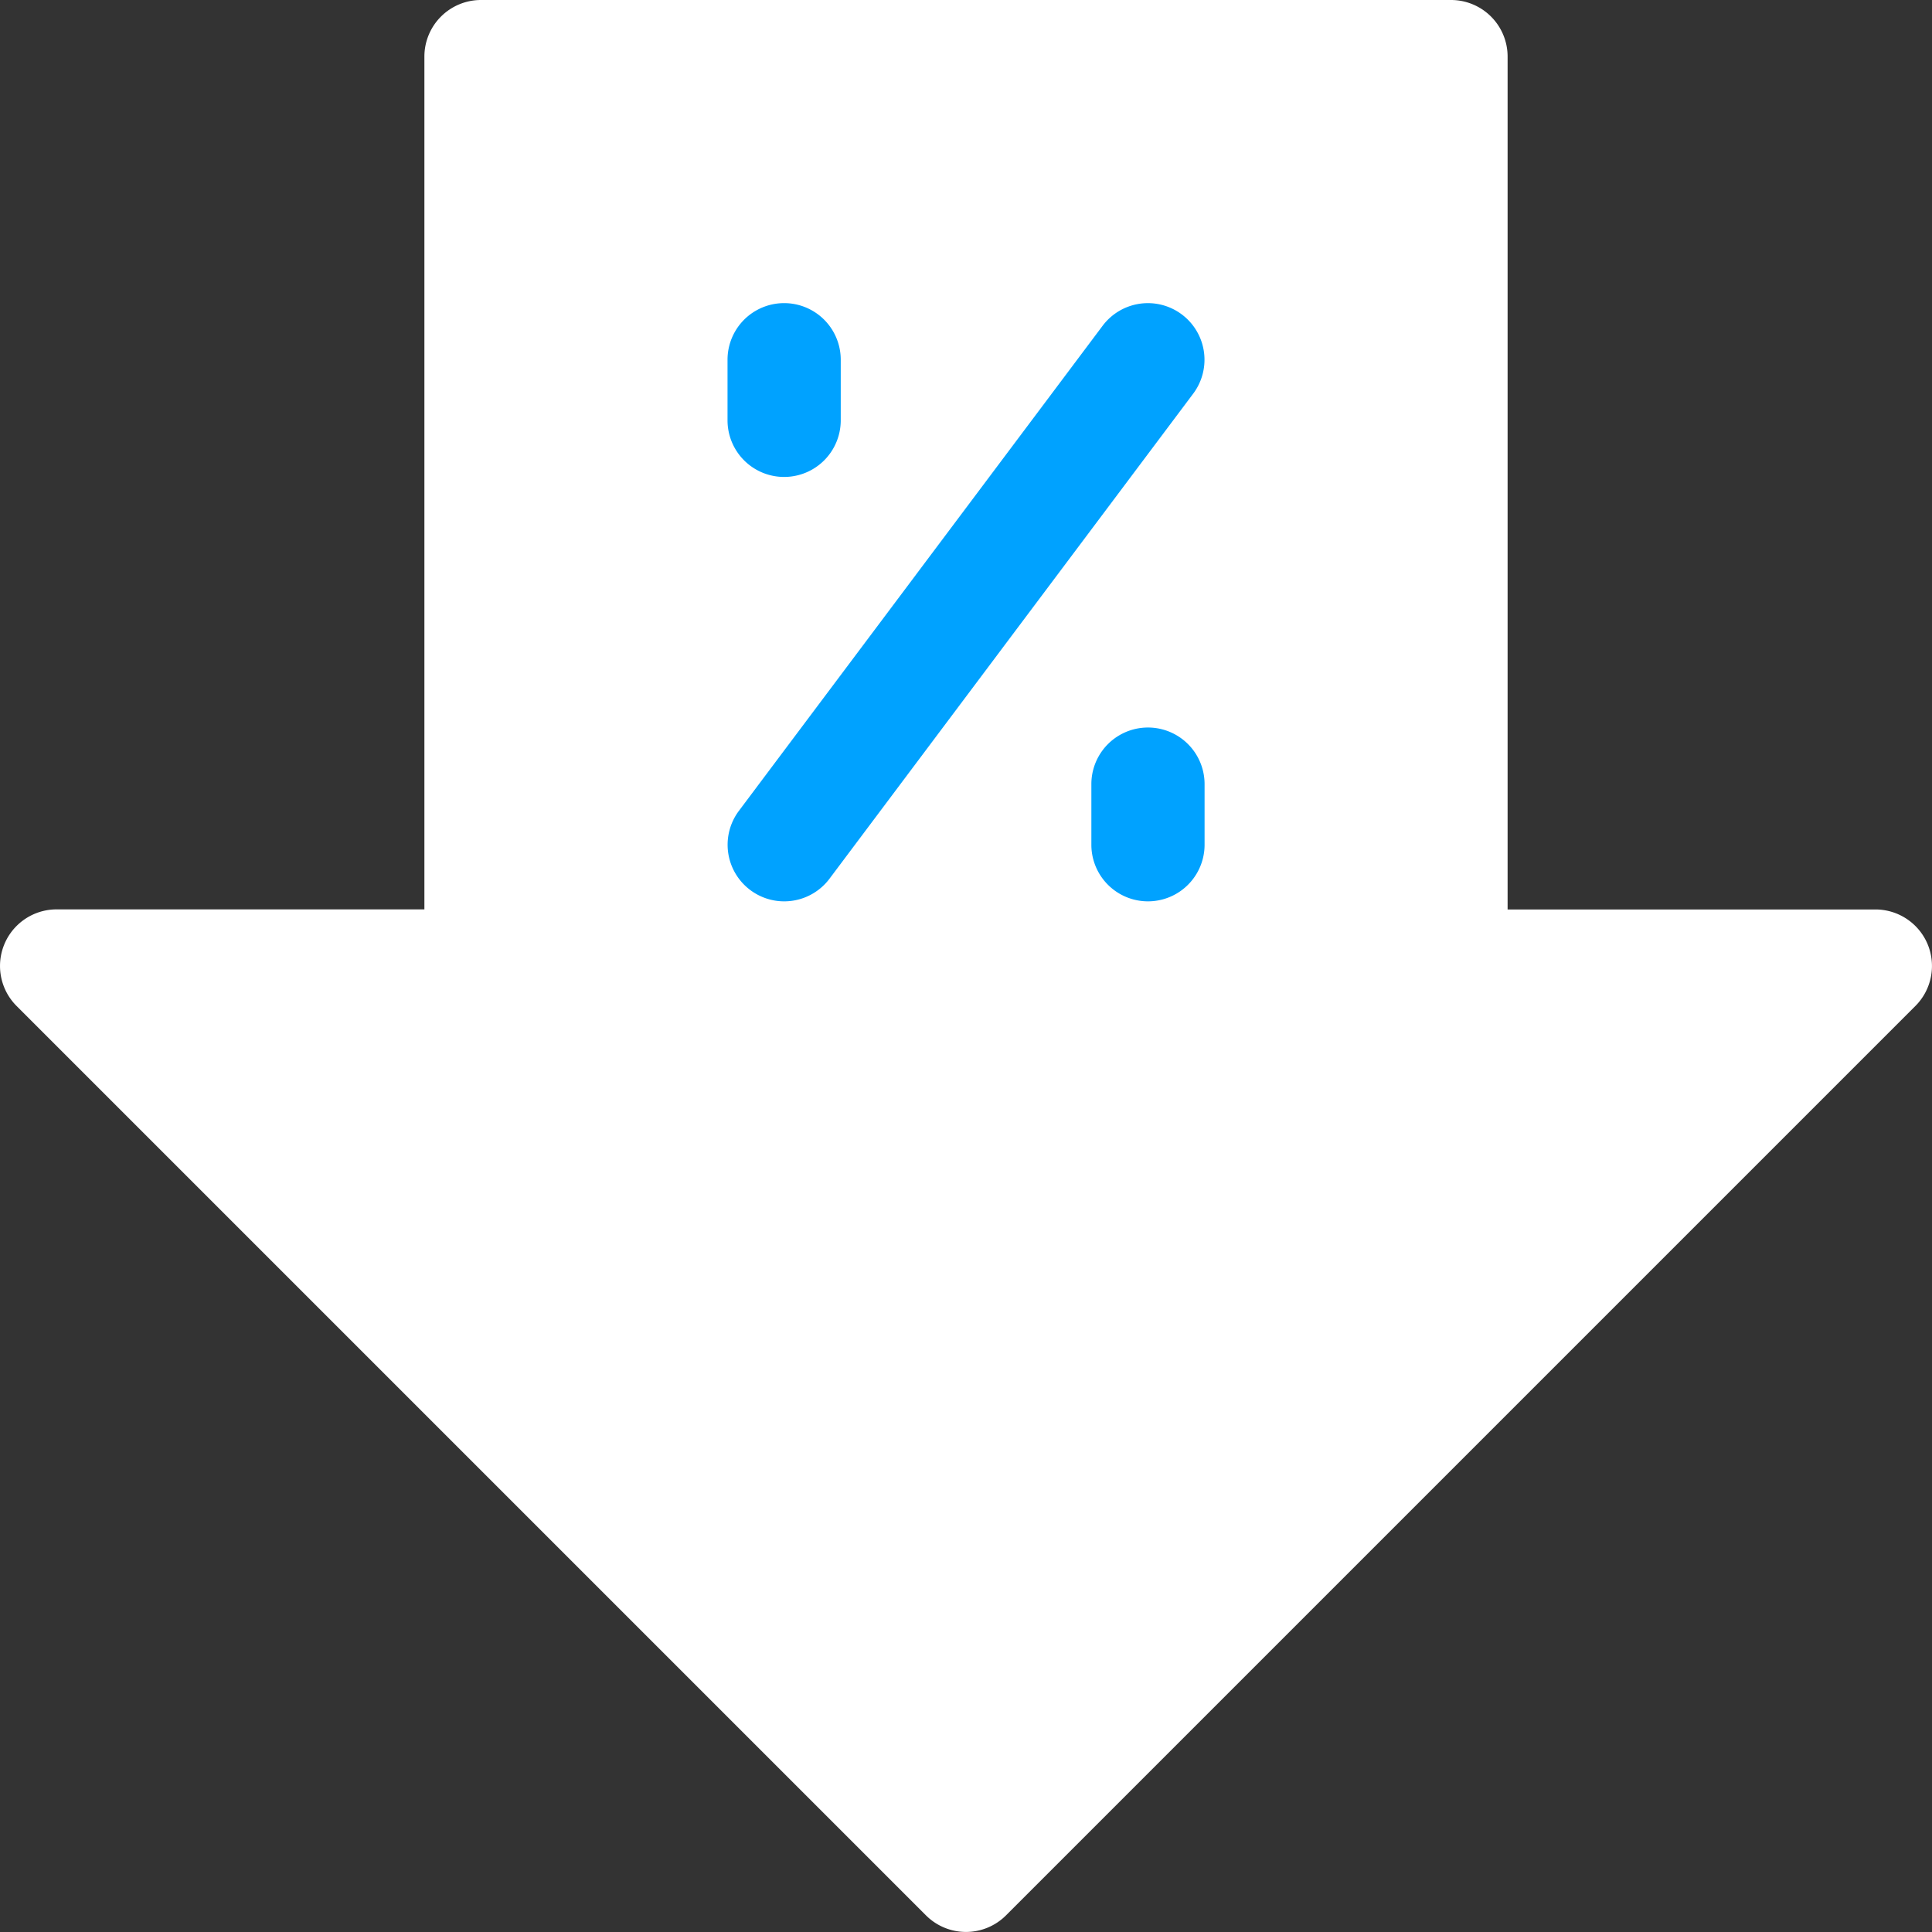 <svg xmlns="http://www.w3.org/2000/svg" width="72" height="72" viewBox="0 0 72 72">
  <rect x="0" y="0" width="72" height="72" fill="#333333" stroke="none"/>
  <g id="Group_299" data-name="Group 299" transform="translate(-221 -2534)">
    <path id="Path_196" data-name="Path 196" d="M0,0H23V29H0Z" transform="translate(246 2542)" fill="#00a2ff"/>
    <path id="discount" d="M71.839,35.193a2.109,2.109,0,0,0-1.949-1.3H56.184V2.109A2.109,2.109,0,0,0,54.075,0H17.925a2.109,2.109,0,0,0-2.109,2.109V33.89H2.109a2.109,2.109,0,0,0-1.491,3.6l33.89,33.89a2.109,2.109,0,0,0,2.983,0l33.89-33.89A2.109,2.109,0,0,0,71.839,35.193ZM27.113,13.406a2.109,2.109,0,1,1,4.219,0v2.259a2.109,2.109,0,0,1-4.219,0Zm3.8,19.341a2.109,2.109,0,0,1-3.375-2.531L41.091,12.141a2.109,2.109,0,0,1,3.375,2.531Zm13.978-1.266a2.109,2.109,0,0,1-4.219,0V29.222a2.109,2.109,0,0,1,4.219,0Z" transform="translate(221 2534)" fill="#fff"/>
  </g>
</svg>
